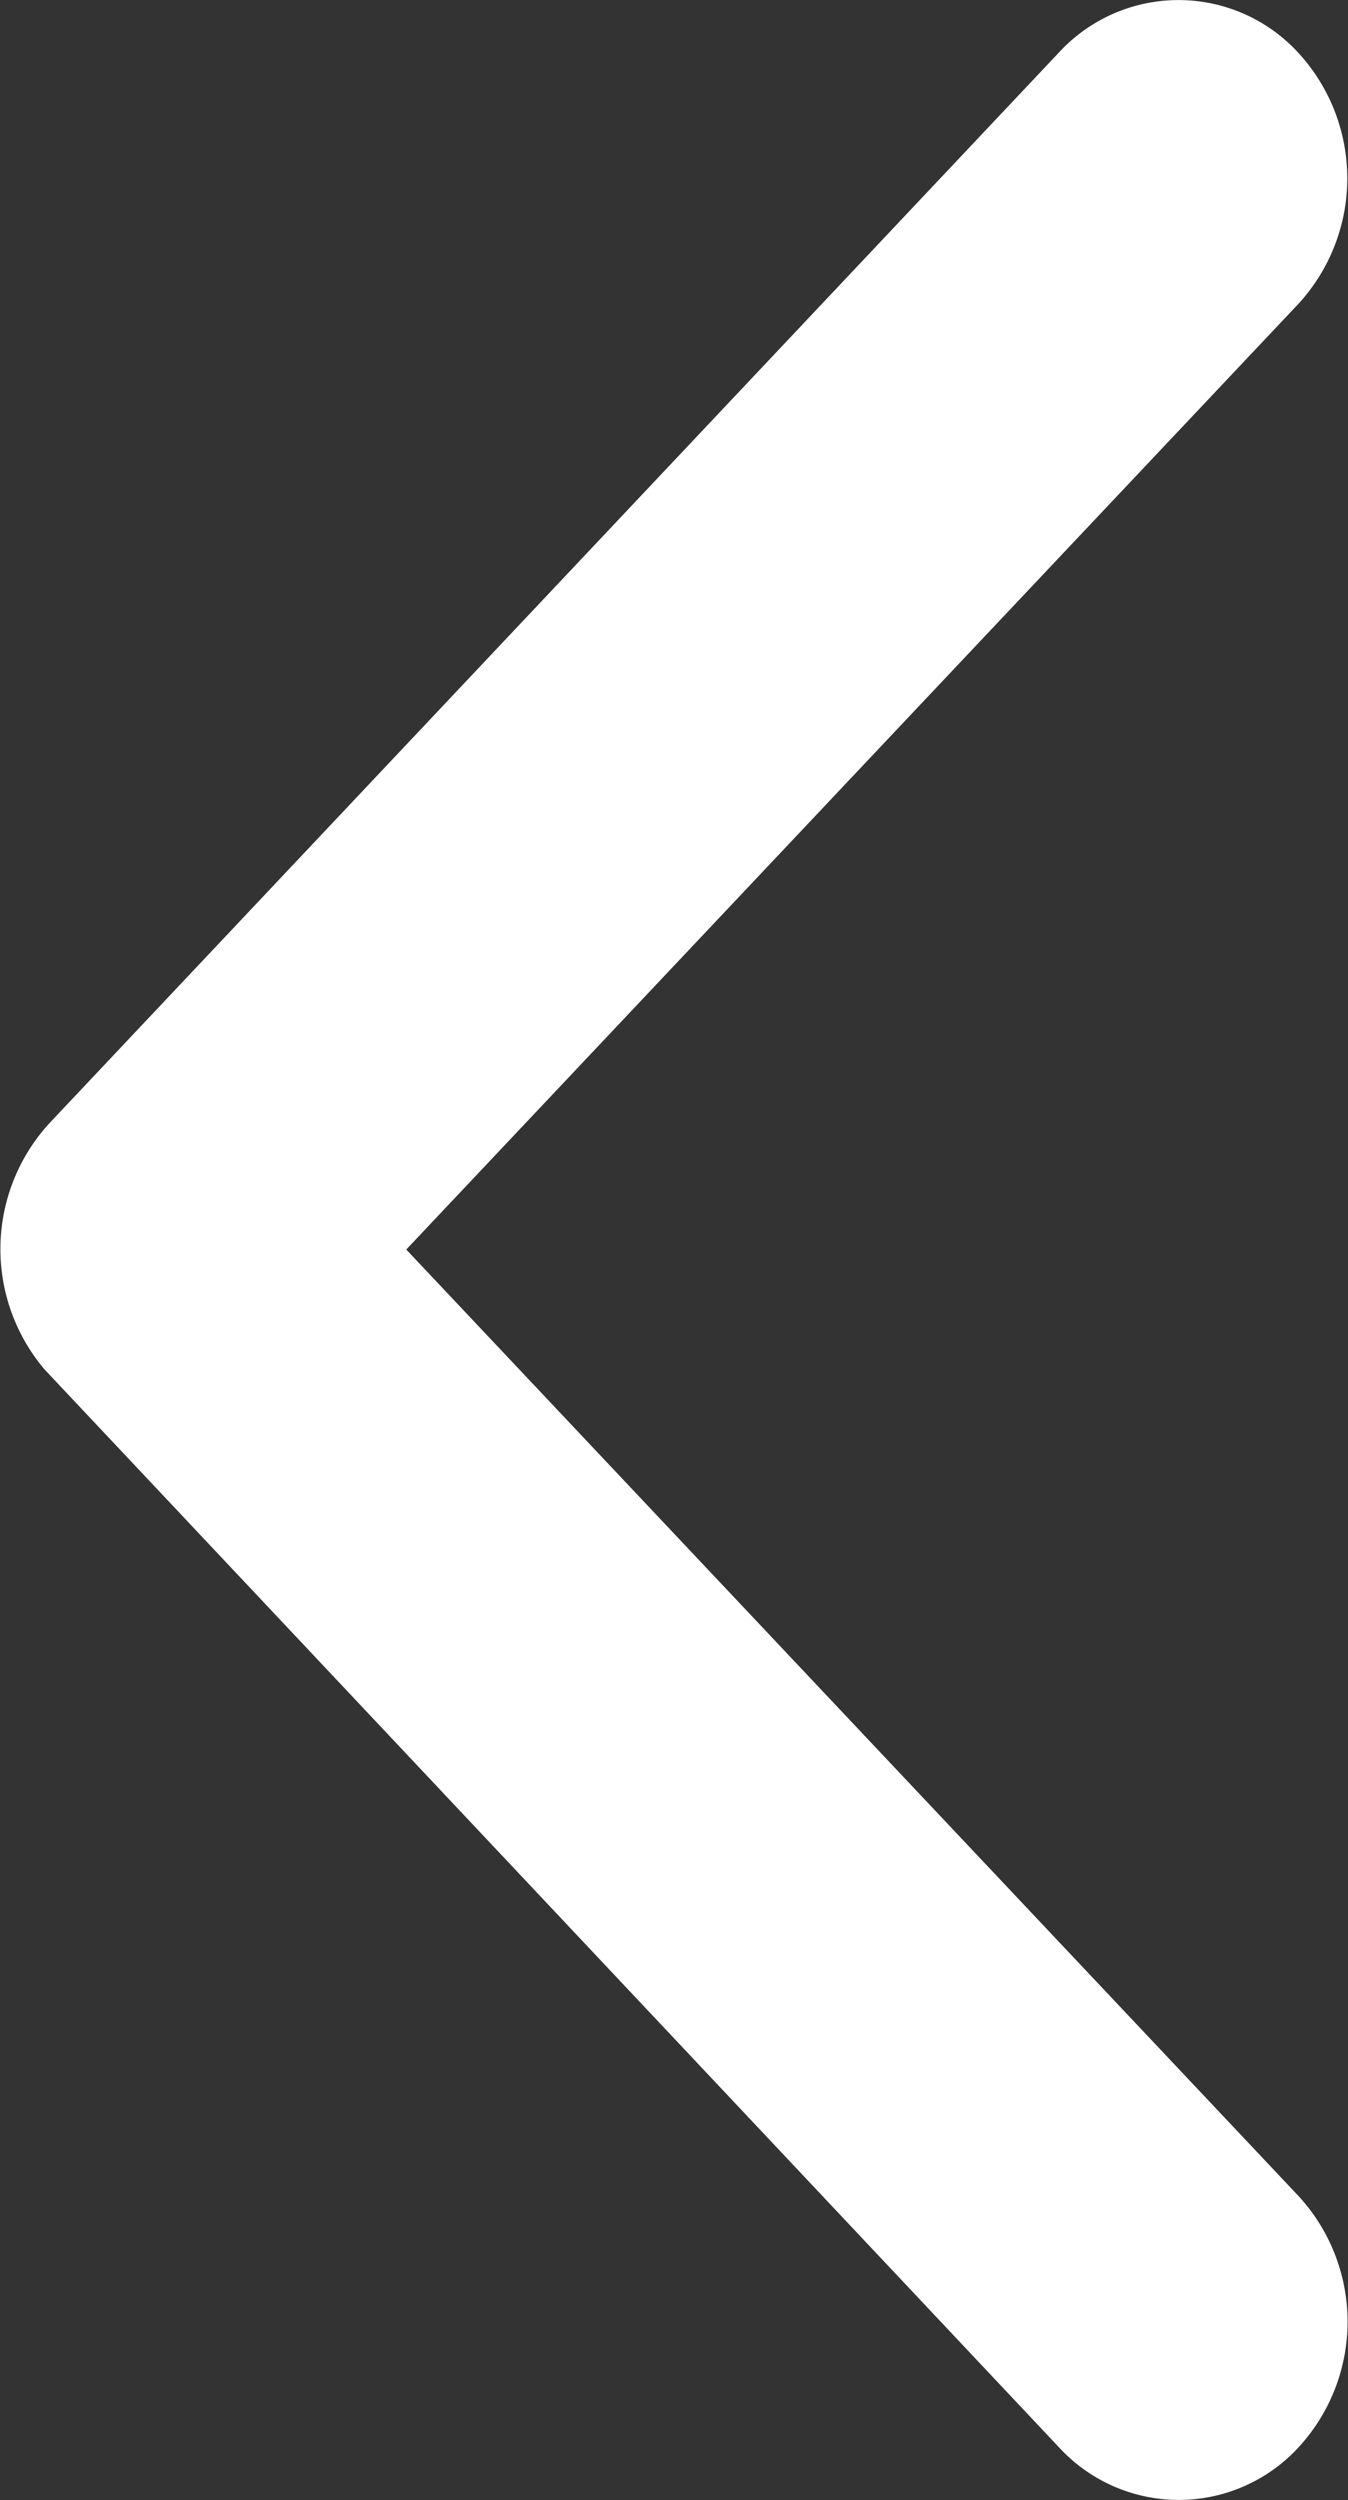 <svg id="back" xmlns="http://www.w3.org/2000/svg" width="9.503" height="17.619" viewBox="0 0 9.503 17.619">
  <rect x="0" y="0" width="9.503" height="17.619" fill="#333333" stroke="none"/>
  <path id="Icon_ionic-ios-arrow-back" data-name="Icon ionic-ios-arrow-back" d="M14.115,15,20.4,8.34a1.307,1.307,0,0,0,0-1.778,1.146,1.146,0,0,0-1.682,0L11.6,14.109a1.312,1.312,0,0,0-.035,1.736l7.155,7.6a1.147,1.147,0,0,0,1.682,0,1.307,1.307,0,0,0,0-1.778Z" transform="translate(-11.251 -6.194)" fill="#fff"/>
</svg>
